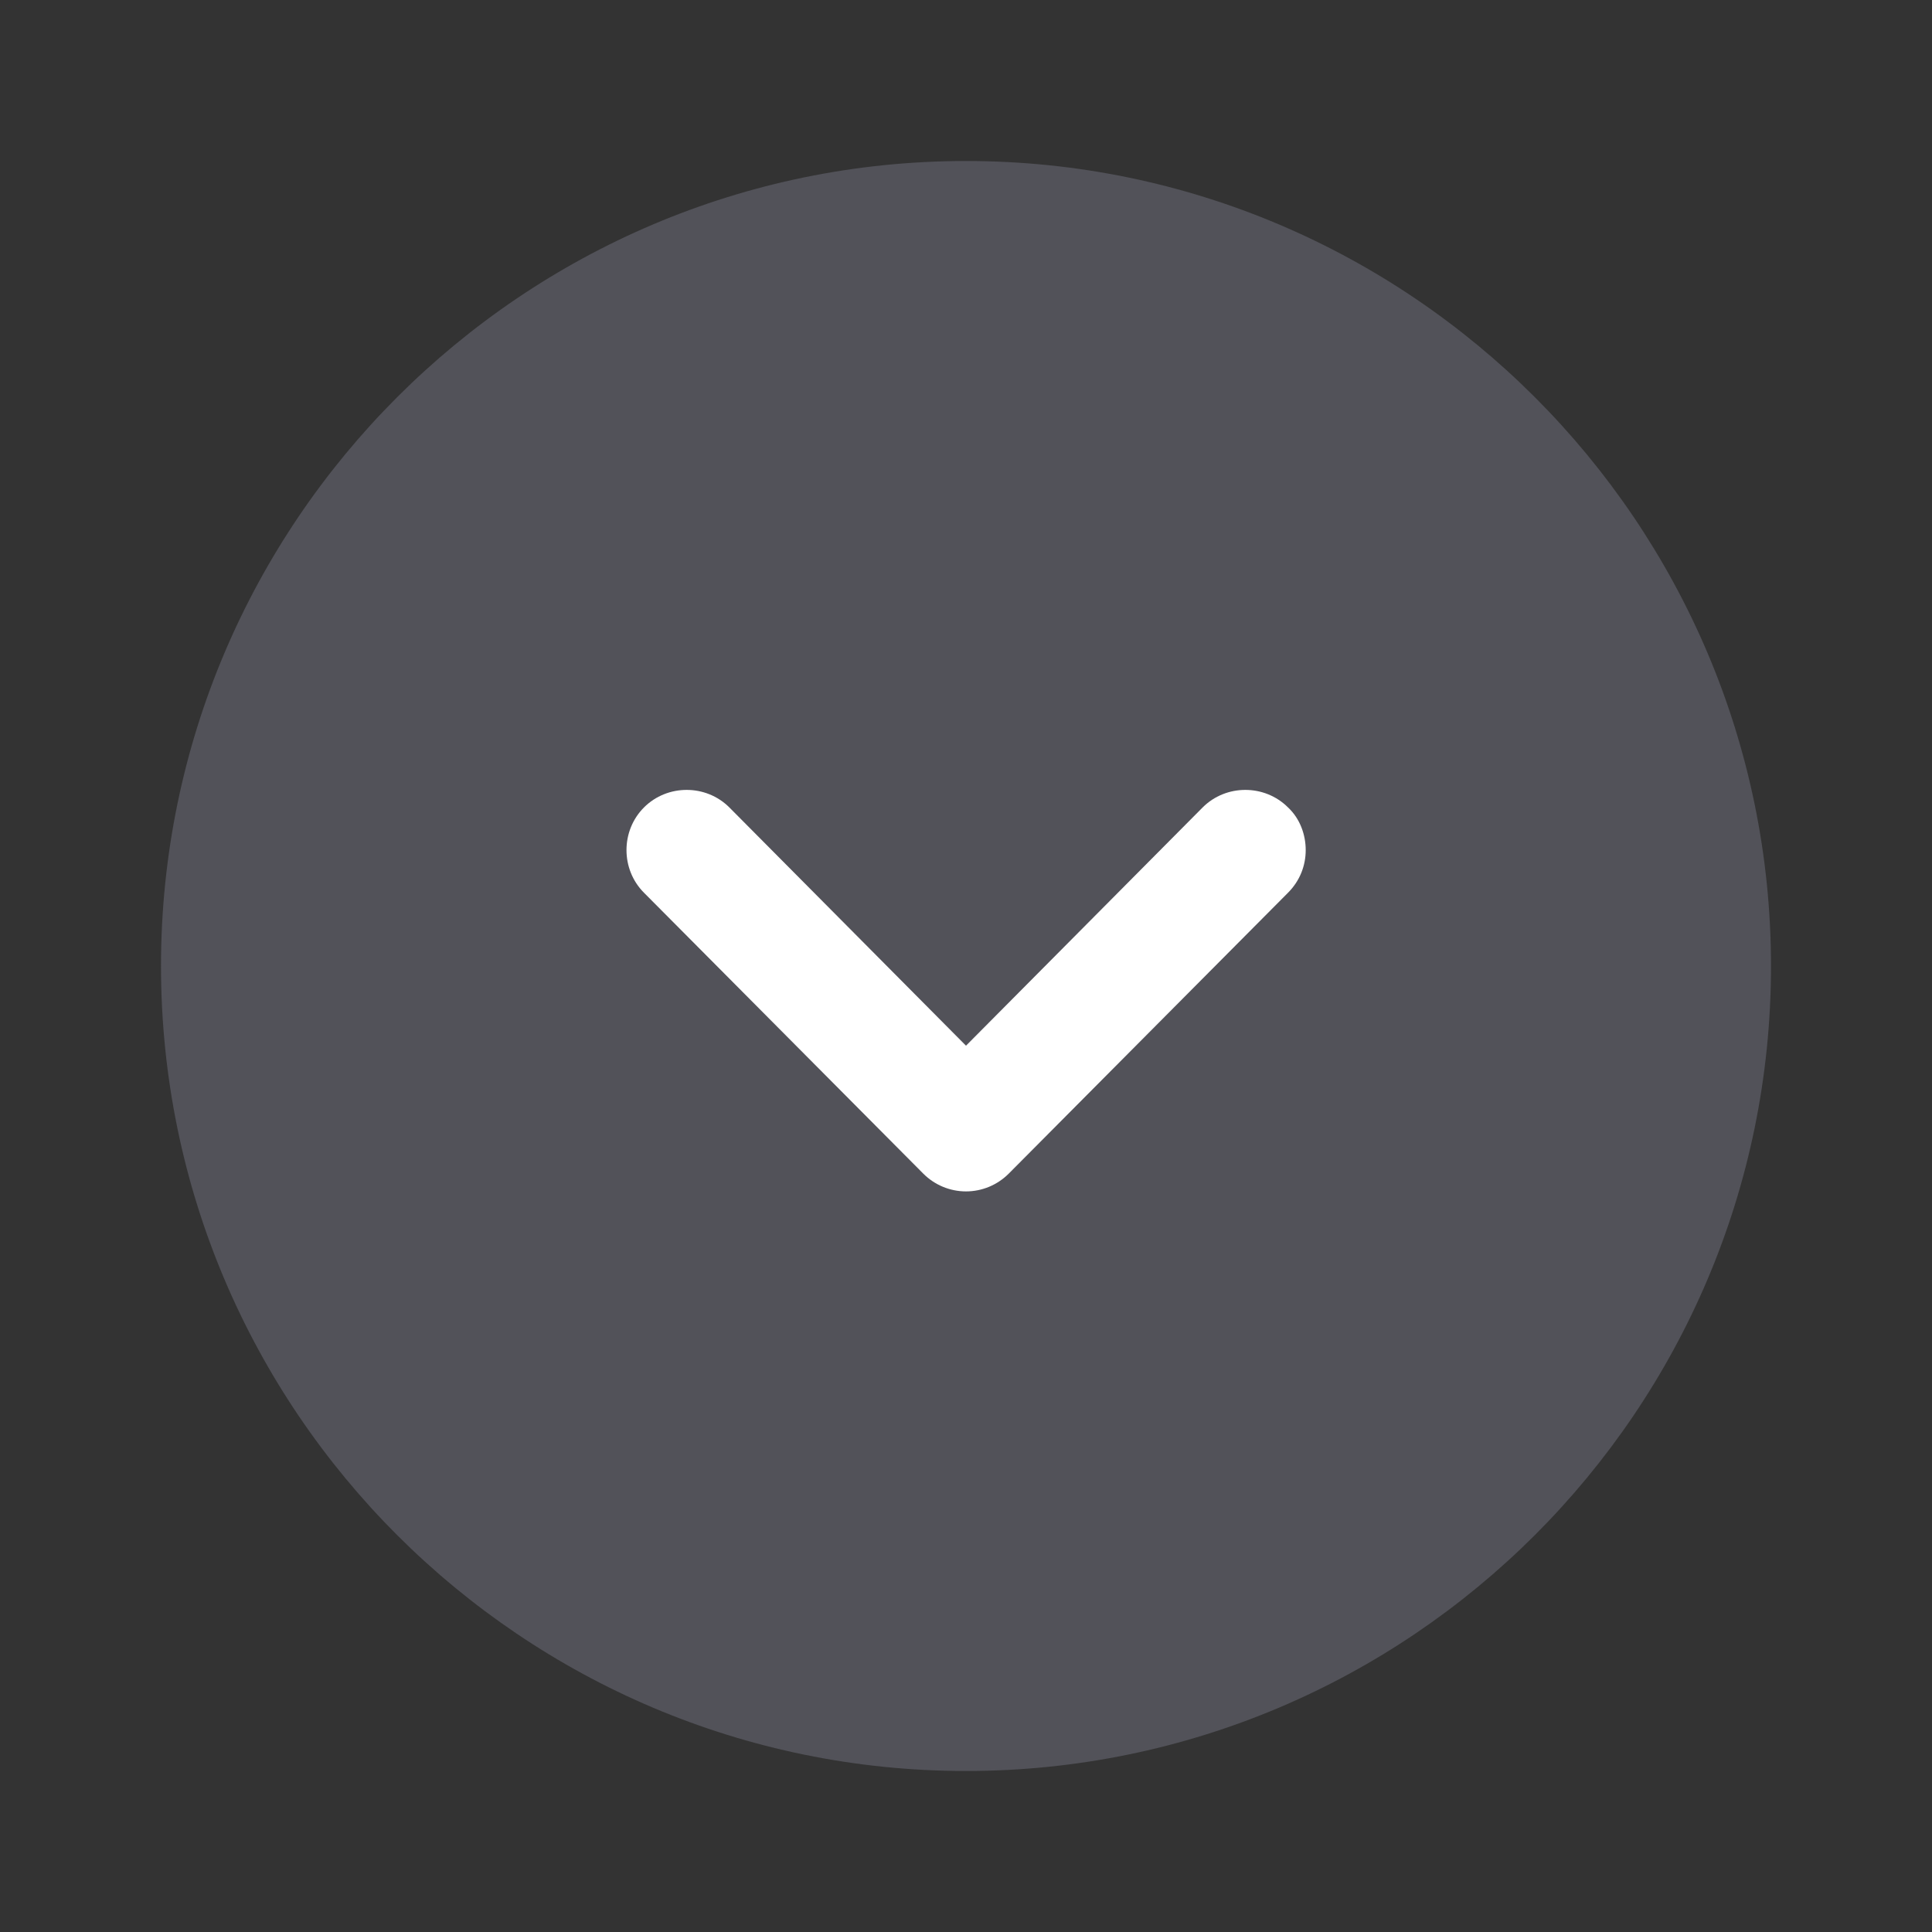 <svg xmlns="http://www.w3.org/2000/svg" xmlns:xlink="http://www.w3.org/1999/xlink" width="24" height="24" viewBox="0 0 24 24" fill="none"><rect x="0" y="0" width="24" height="24" fill="#333333" stroke="none"/><g opacity="1" transform="translate(0 0)  rotate(0 12 12)"><g opacity="1" transform="translate(0 0)  rotate(0 12 12)"><g opacity="1" transform="translate(2 2)  rotate(0 10 10)"><path id="Fill 1" fill-rule="evenodd" style="fill:#808191" transform="translate(0 0)  rotate(0 10 10)" opacity="0.4" d="M10,0C4.49,0 0,4.49 0,10C0,15.52 4.49,20 10,20C15.51,20 20,15.52 20,10C20,4.49 15.51,0 10,0Z " /><path id="Fill 4" fill-rule="evenodd" style="fill:#FFFFFF" transform="translate(5.78 7.81)  rotate(0 4.22 2.495)" opacity="1" d="M0.22,1.28L3.69,4.77C3.83,4.91 4.02,4.99 4.22,4.99C4.42,4.99 4.61,4.91 4.75,4.77L8.22,1.28C8.37,1.13 8.44,0.94 8.44,0.75C8.44,0.56 8.37,0.36 8.22,0.22C7.93,-0.07 7.45,-0.07 7.16,0.22L4.22,3.18L1.28,0.22C0.99,-0.07 0.51,-0.07 0.22,0.22C-0.07,0.51 -0.07,0.99 0.22,1.28Z " /></g></g></g></svg>